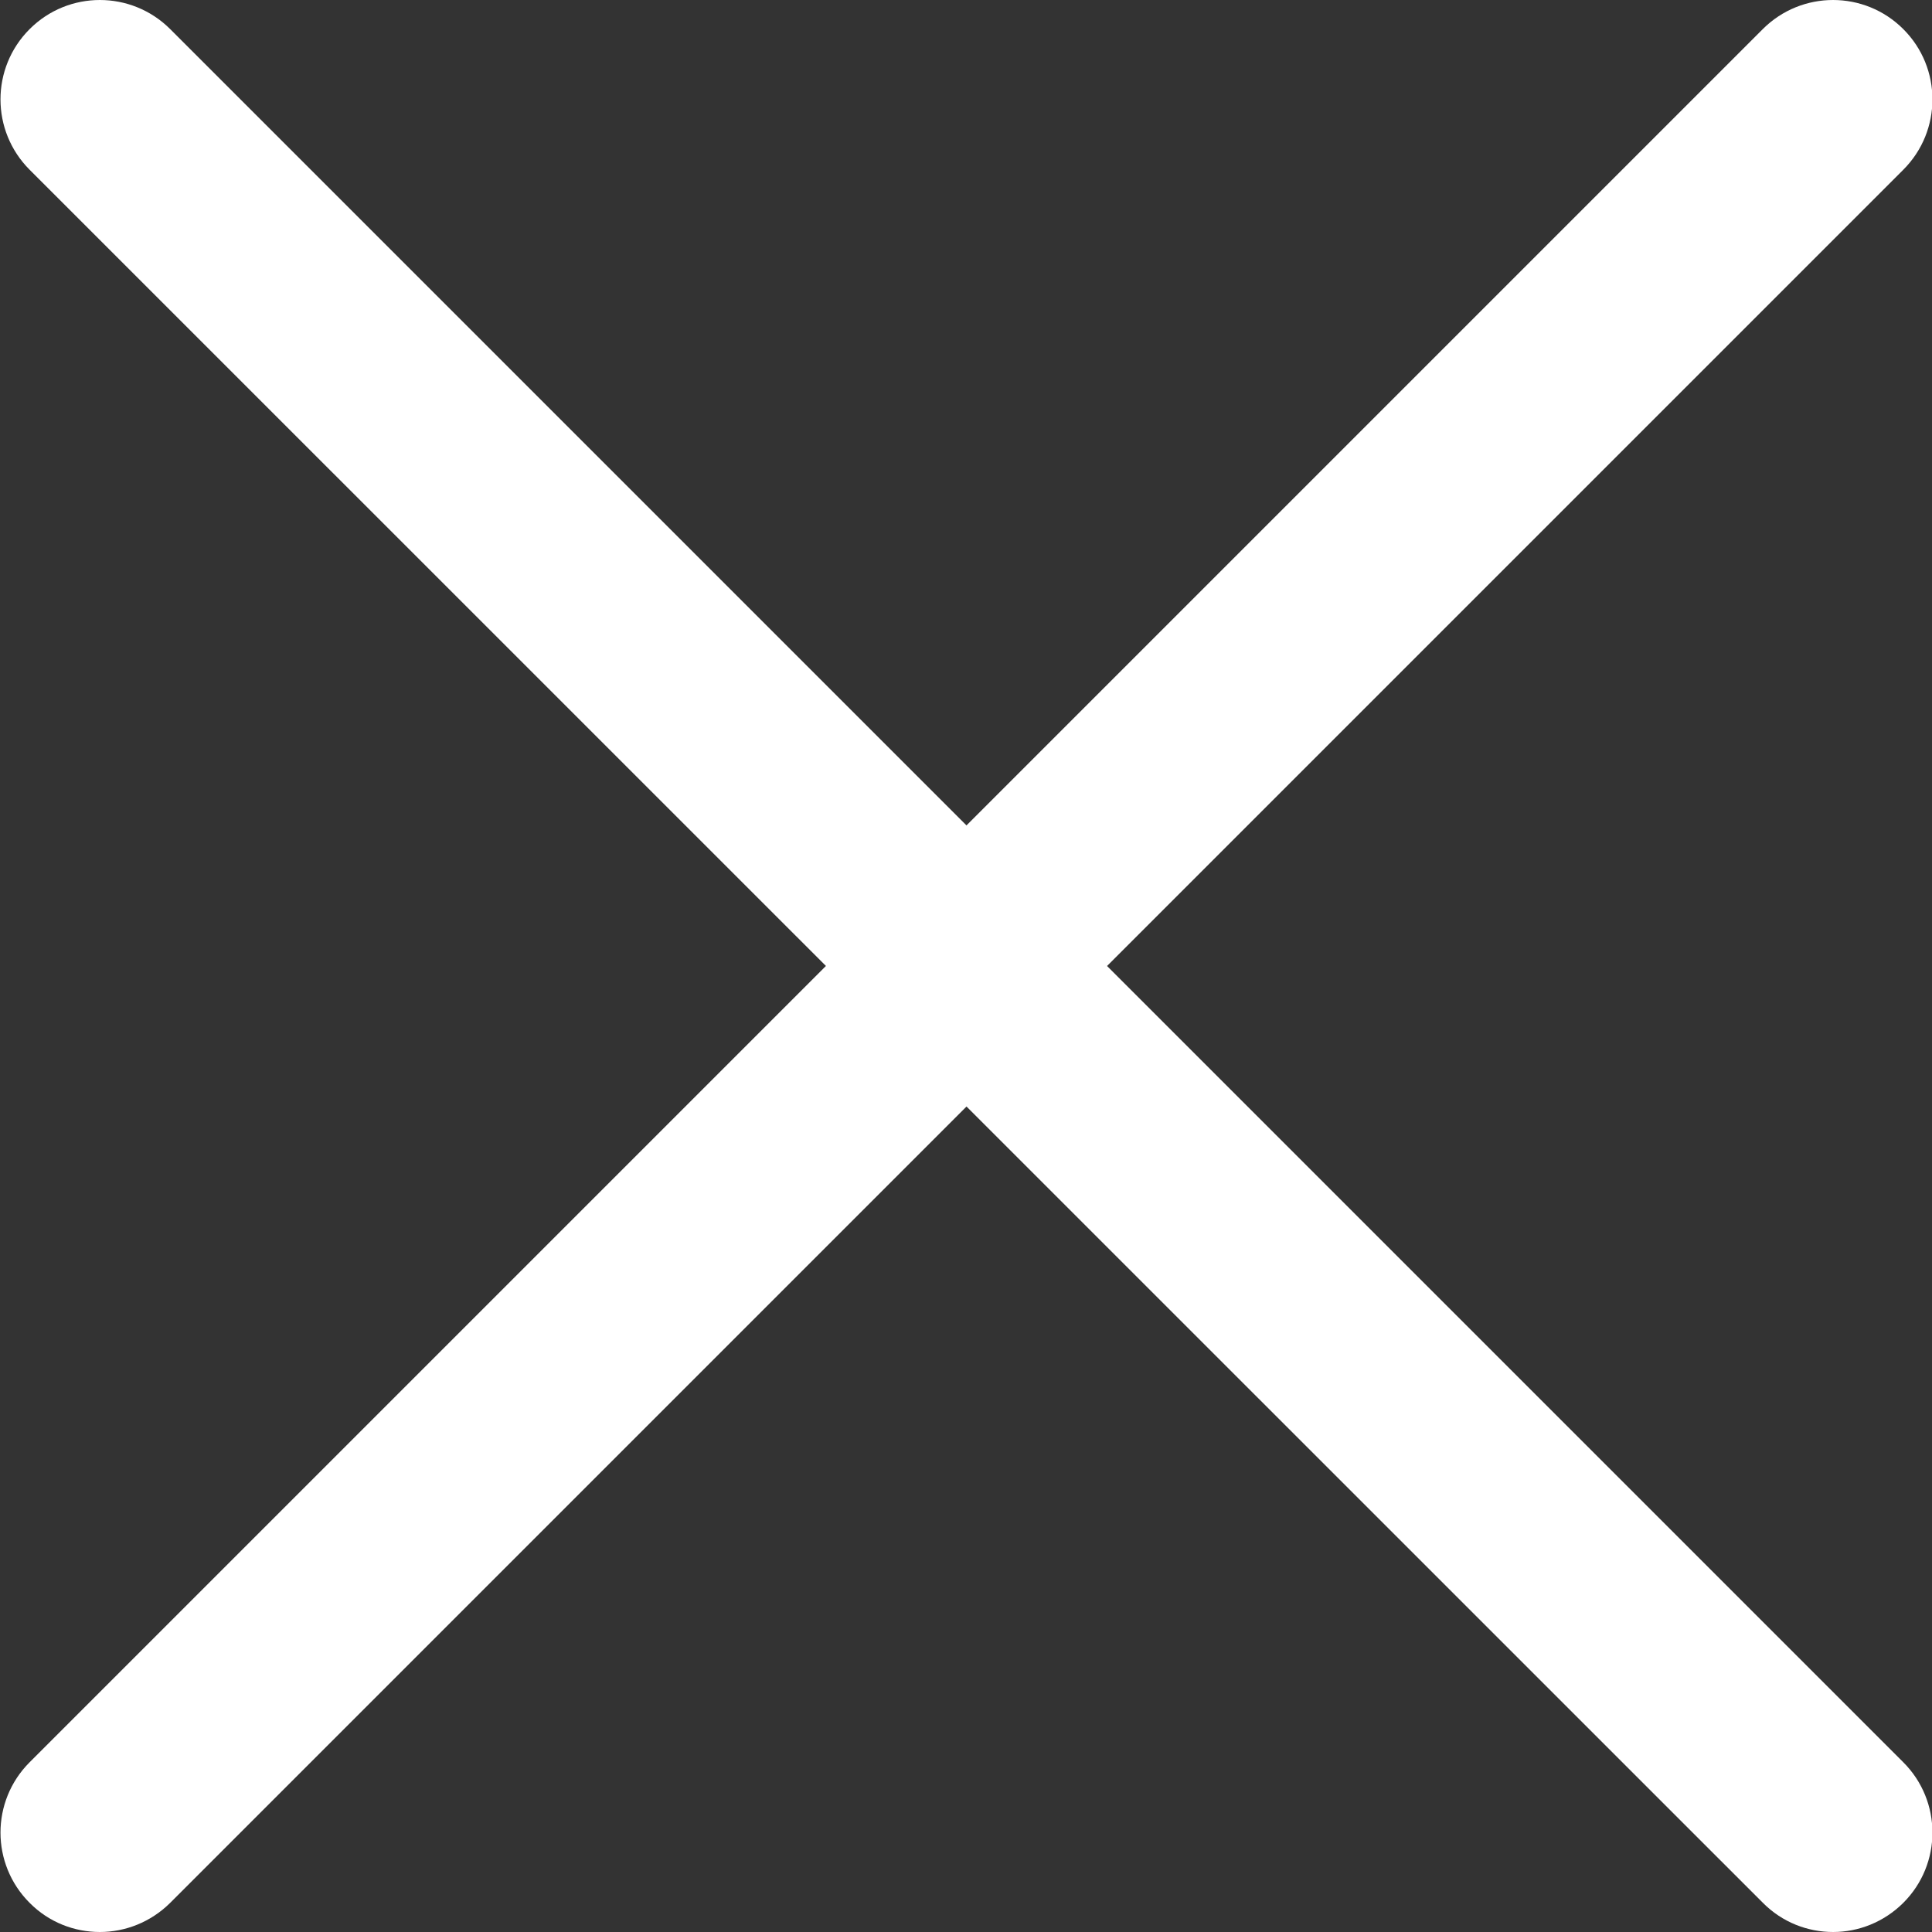 <svg width="40" height="40" viewBox="0 0 40 40" fill="none" xmlns="http://www.w3.org/2000/svg">
<rect x="0" y="0" width="40" height="40" fill="#333333" stroke="none"/>
<g clip-path="url(#clip0_30_448)">
<path d="M2.067 40C1.54 40 1.013 39.8 0.613 39.396C-0.191 38.593 -0.191 37.29 0.613 36.486L36.496 0.603C37.3 -0.201 38.603 -0.201 39.406 0.603C40.21 1.406 40.21 2.709 39.406 3.514L3.524 39.396C3.12 39.797 2.593 40 2.067 40Z" fill="white"/>
<path d="M37.953 40C37.426 40 36.9 39.8 36.499 39.396L0.613 3.514C-0.191 2.709 -0.191 1.406 0.613 0.603C1.416 -0.201 2.719 -0.201 3.524 0.603L39.406 36.486C40.21 37.29 40.21 38.593 39.406 39.396C39.003 39.797 38.477 40 37.953 40Z" fill="white"/>
</g>
<defs>
<clipPath id="clip0_30_448">
<rect width="40" height="40" fill="white"/>
</clipPath>
</defs>
</svg>
